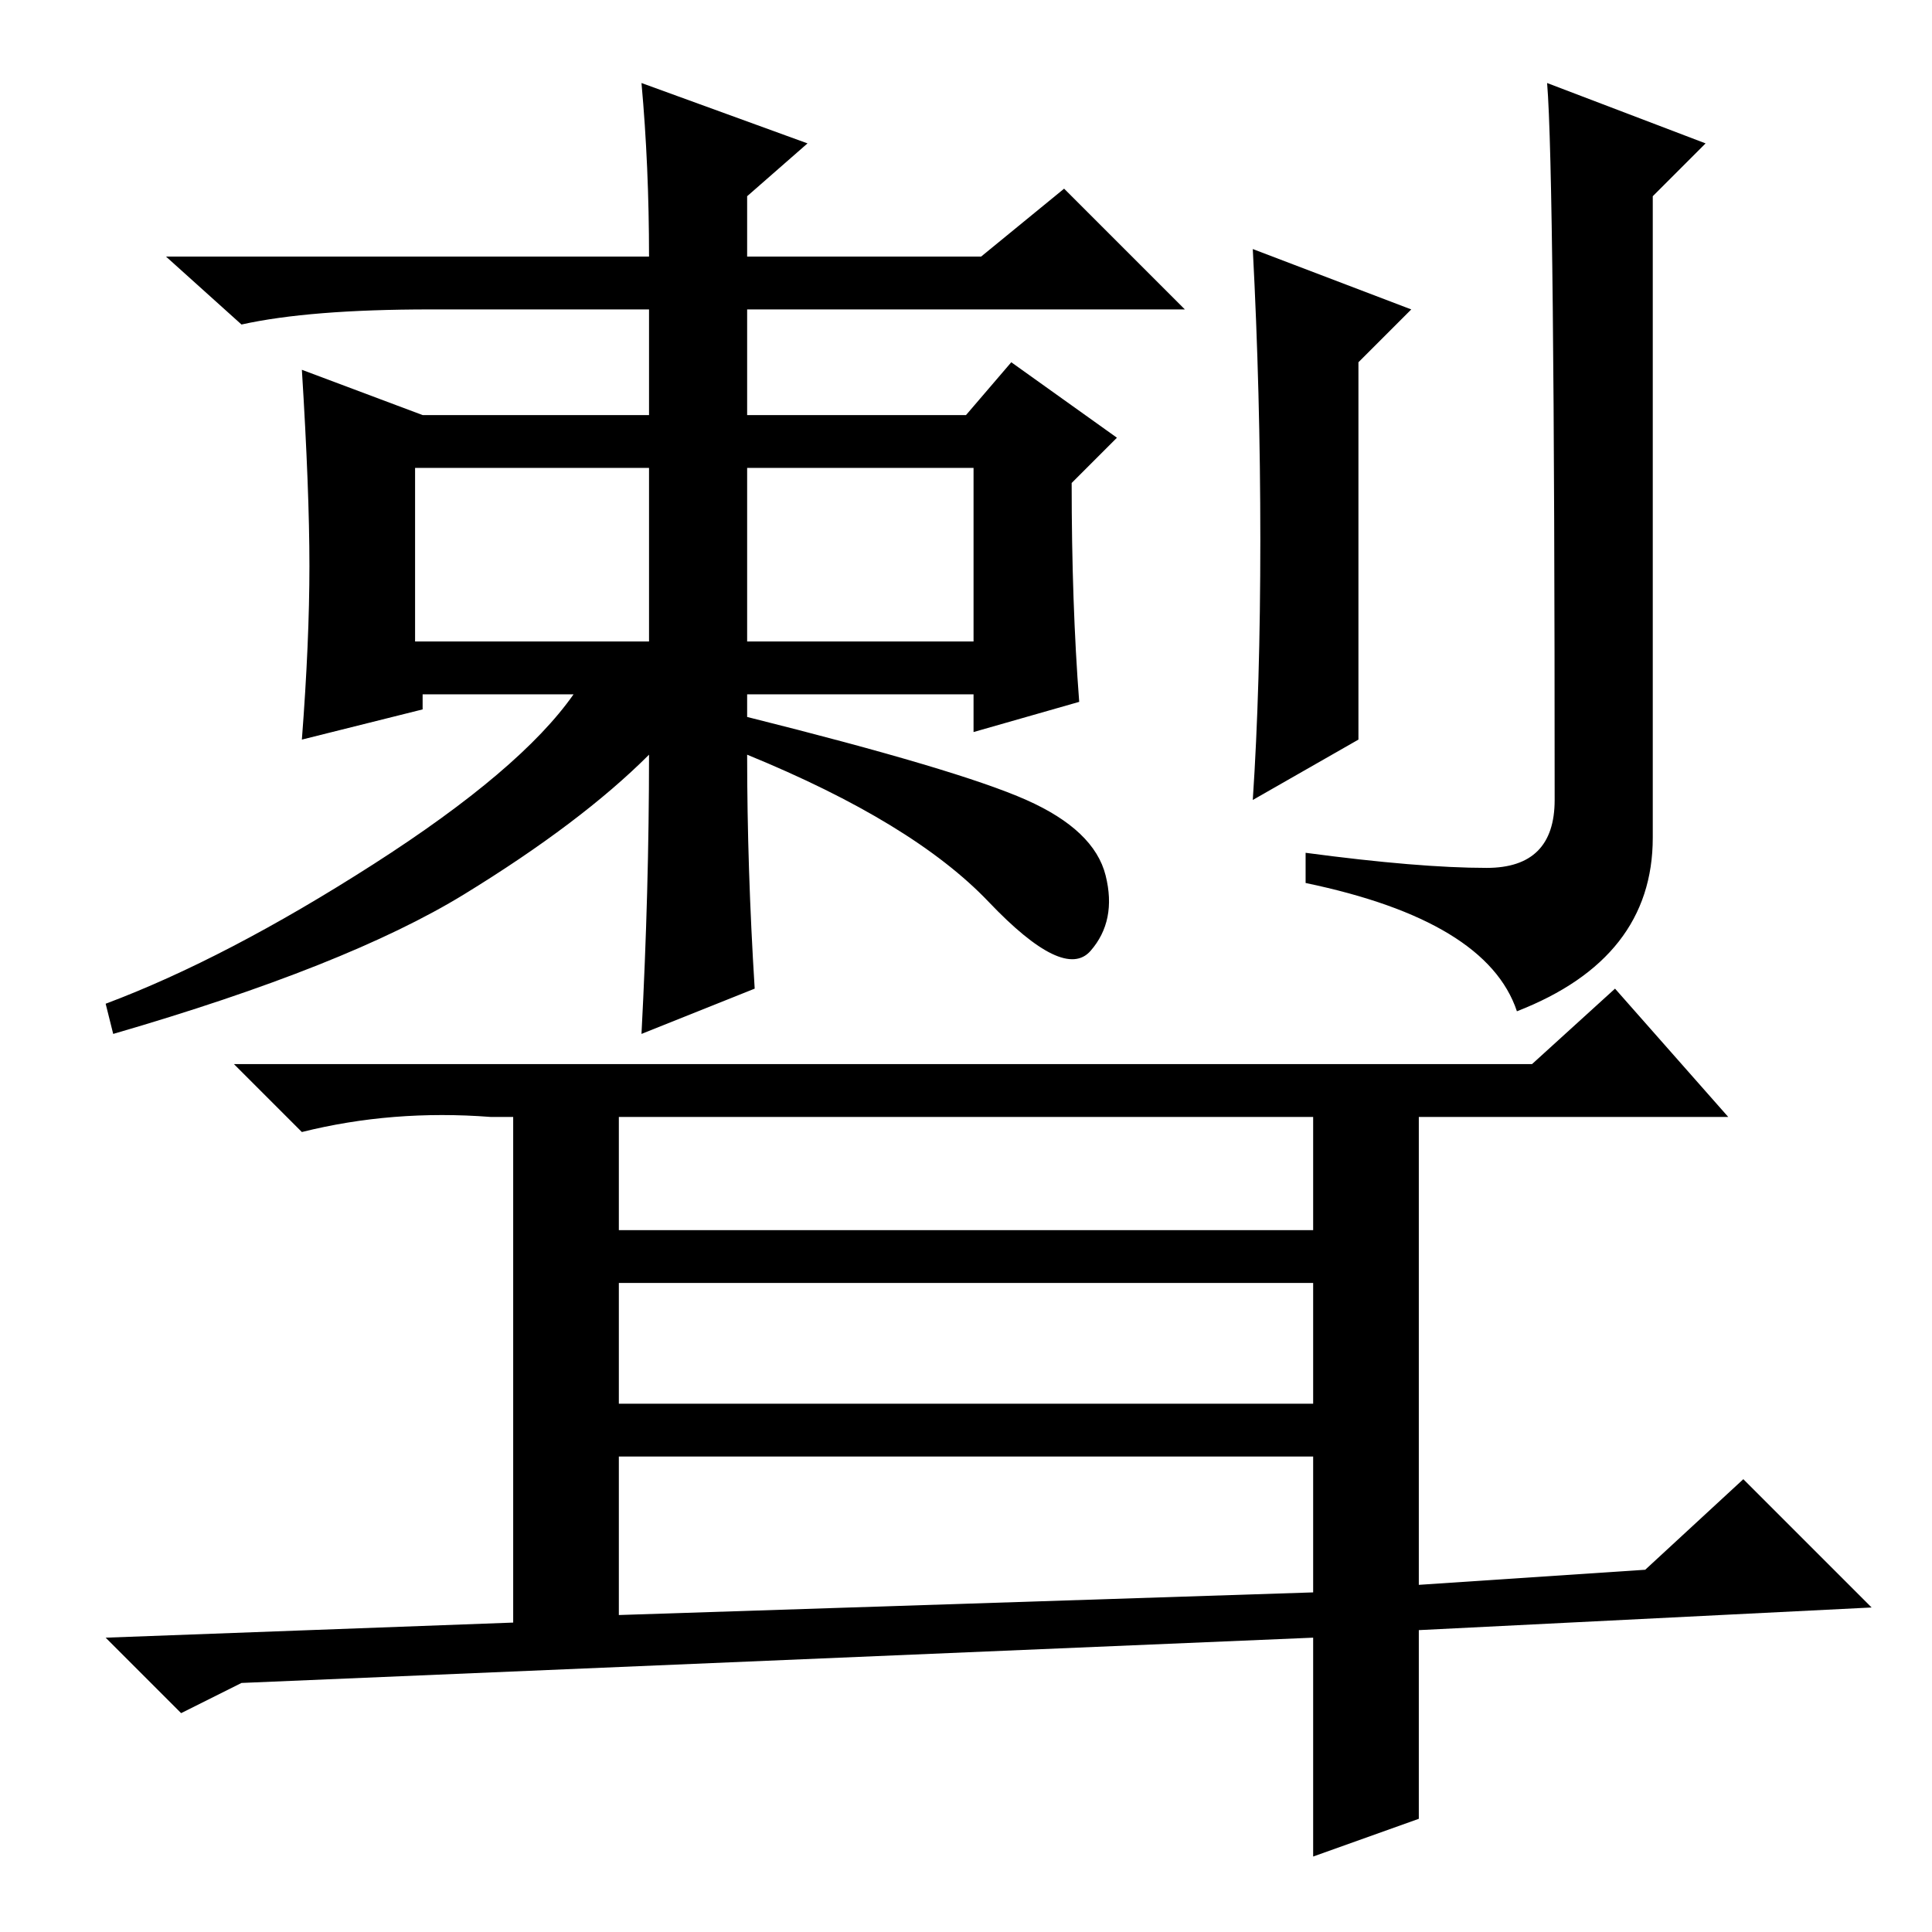 <?xml version="1.0" standalone="no"?>
<!DOCTYPE svg PUBLIC "-//W3C//DTD SVG 1.1//EN" "http://www.w3.org/Graphics/SVG/1.1/DTD/svg11.dtd" >
<svg xmlns="http://www.w3.org/2000/svg" xmlns:xlink="http://www.w3.org/1999/xlink" version="1.1" viewBox="0 -36 256 256">
  <g transform="matrix(1 0 0 -1 0 220)">
   <path fill="currentColor"
d="M143 163l-14 -4v5h-30v-3q28 -7 37 -11t10.5 -10t-2 -10t-13.5 6.5t-32 19.5q0 -15 1 -31l-15 -6q1 19 1 37q-9 -9 -24.5 -18.5t-46.5 -18.5l-1 4q16 6 35.5 18.5t26.5 22.5h-20v-2l-16 -4q1 13 1 23t-1 26l16 -6h30v14h-29q-16 0 -25 -2l-10 9h64q0 12 -1 23l22 -8
l-8 -7v-8h31l11 9l16 -16h-58v-14h29l6 7l14 -10l-6 -6q0 -16 1 -29zM55 171h31v23h-31v-23zM99 171h30v23h-30v-23zM187 215l-7 -7v-50l-14 -8q1 15 1 34.5t-1 38.5zM226 237l-7 -7v-85q0 -16 -18 -23q-4 12 -28 17v4q15 -2 24 -2t9 9q0 83 -1 95zM203 115l11 10l15 -17
h-41v-62l30 2l13 12l17 -17l-60 -3v-25l-14 -5v29l-142 -6l-8 -4l-10 10l54 2v67h-3q-13 1 -25 -2l-9 9h172zM82 93h92v15h-92v-15zM82 70h92v16h-92v-16zM82 42l92 3v18h-92v-21z" />
  </g>

</svg>
